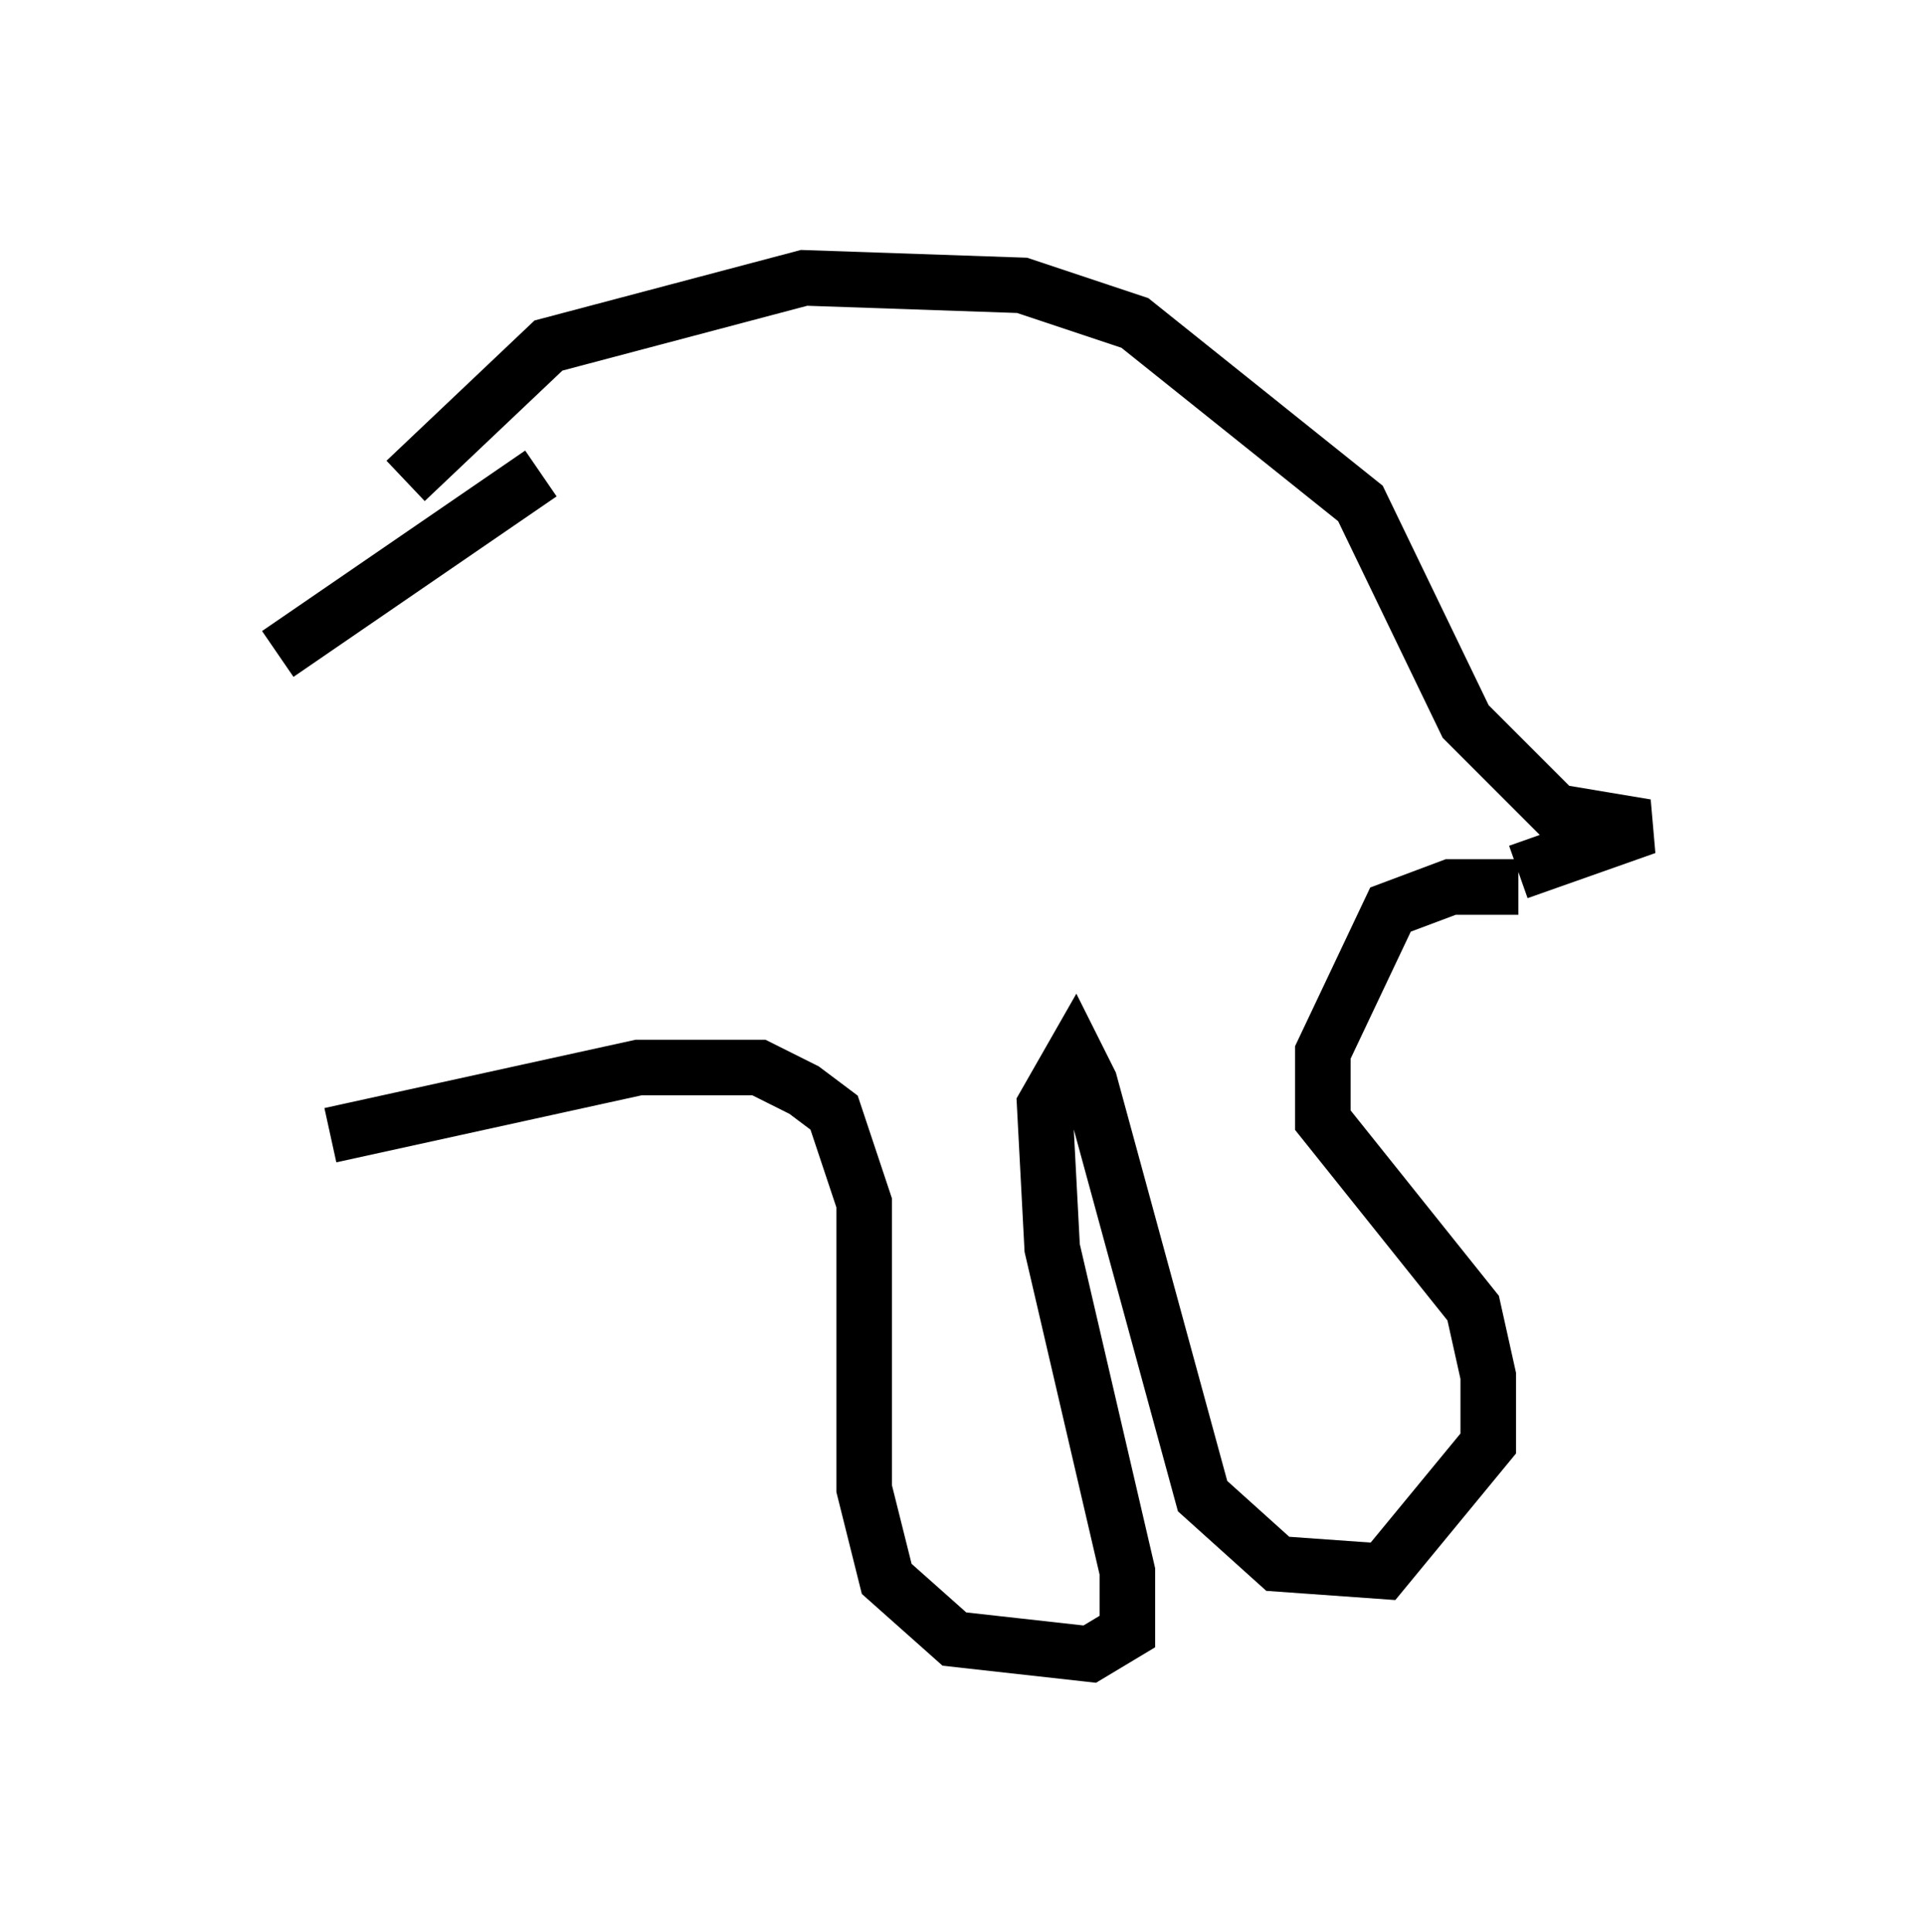 <?xml version="1.0" encoding="utf-8" ?>
<svg baseProfile="full" height="34.763" version="1.1" width="34.628" xmlns="http://www.w3.org/2000/svg" xmlns:ev="http://www.w3.org/2001/xml-events" xmlns:xlink="http://www.w3.org/1999/xlink"><defs /><rect fill="white" height="34.763" width="34.628" x="0" y="0" /><path d="M6.353, 10.548 m0.947, -1.894 l2.571, -2.436 4.601, -1.218 l3.924, 0.135 2.03, 0.677 l4.059, 3.248 1.894, 3.924 l1.624, 1.624 1.624, 0.271 l-2.3, 0.812 m0.0, 0.271 l-1.218, 0.0 -1.083, 0.406 l-1.218, 2.571 0.0, 1.218 l2.706, 3.383 0.271, 1.218 l0.0, 1.218 -1.894, 2.3 l-1.894, -0.135 -1.353, -1.218 l-2.03, -7.442 -0.271, -0.541 l-0.541, 0.947 0.135, 2.571 l1.353, 5.819 0.0, 1.083 l-0.677, 0.406 -2.436, -0.271 l-1.218, -1.083 -0.406, -1.624 l0.0, -5.142 -0.541, -1.624 l-0.541, -0.406 -0.812, -0.406 l-2.165, 0.0 -5.548, 1.218 m3.789, -11.908 l-4.736, 3.248 " fill="none" stroke="black" stroke-width="1" /></svg>